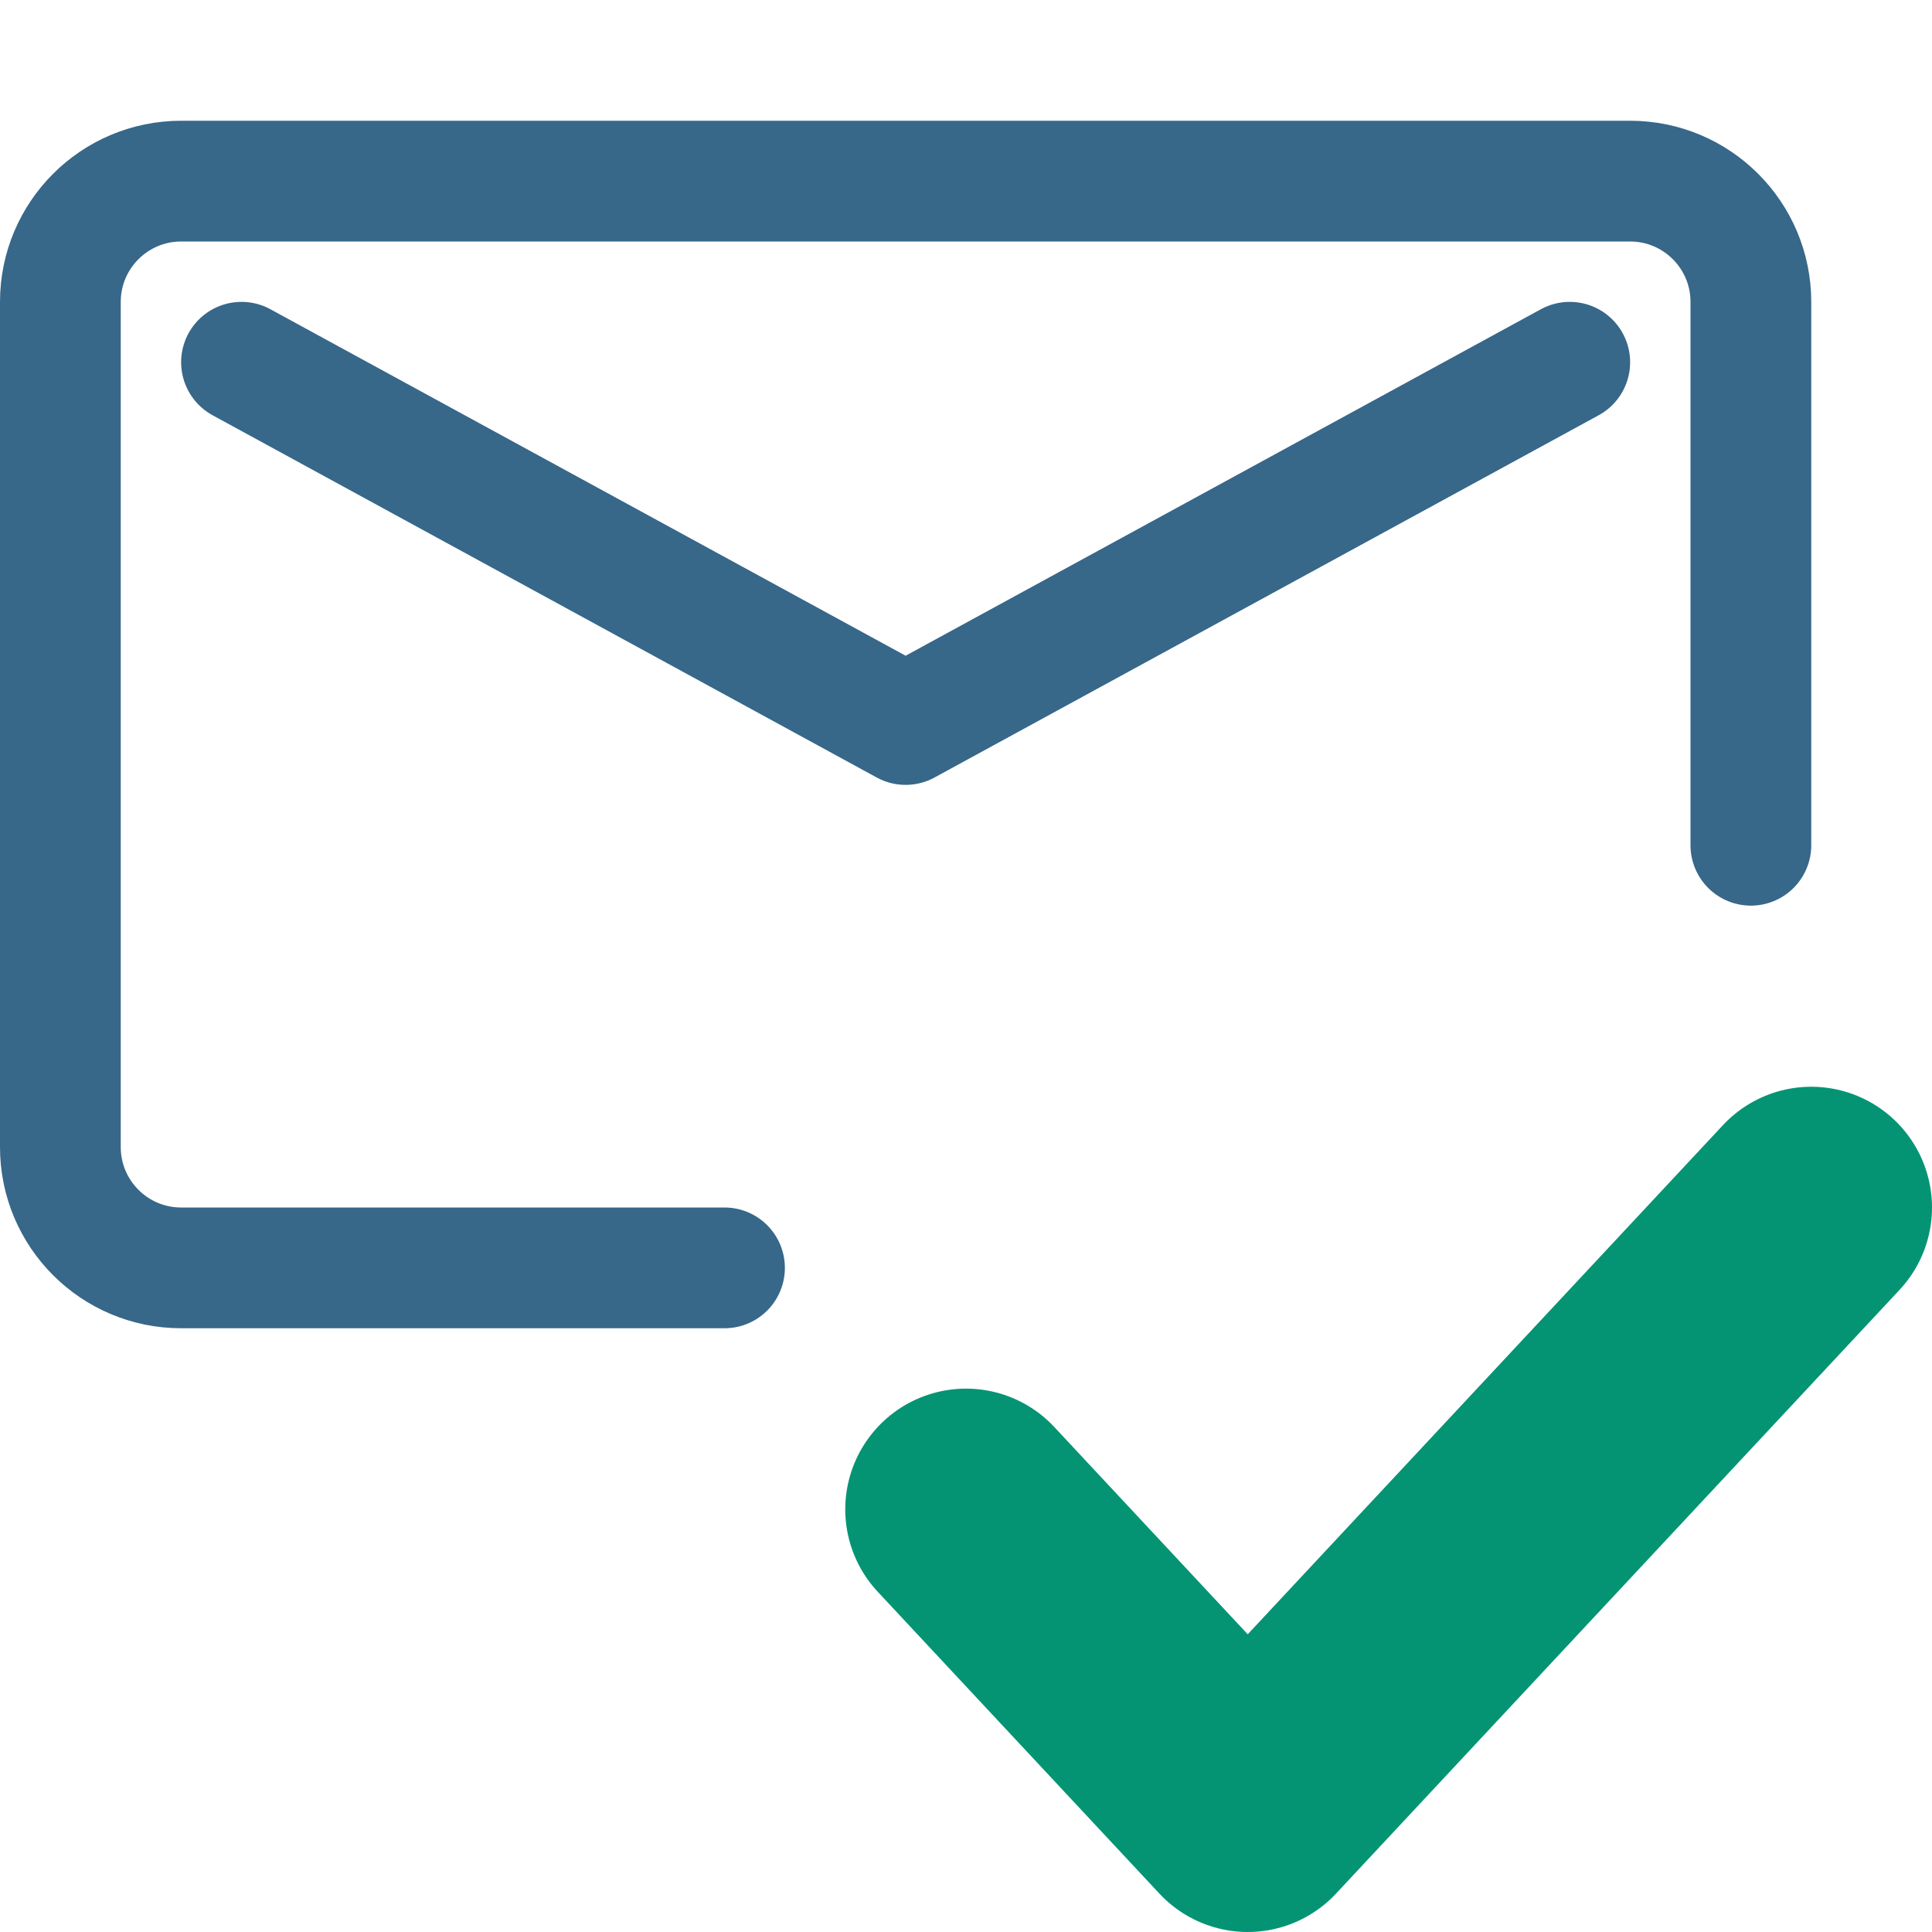 <svg xmlns="http://www.w3.org/2000/svg" width="16" height="16" viewBox="0 0 16 16">
  <g fill="none" fill-rule="evenodd" stroke-linecap="round">
    <path stroke="#376789" d="M6,10.5 L1.5,10.5 C0.948,10.5 0.5,10.052 0.5,9.5 L0.5,2.5 C0.5,1.948 0.948,1.5 1.5,1.5 L1.5,1.5 L13.5,1.5 C14.052,1.5 14.5,1.948 14.5,2.5 L14.5,7"/>
    <polyline stroke="#376789" stroke-linejoin="round" points="2 3 7.5 6 13 3"/>
    <polyline stroke="#049474" stroke-linejoin="round" stroke-width="2" points="15 10 10.333 15 8 12.5"/>
  </g>
</svg>
